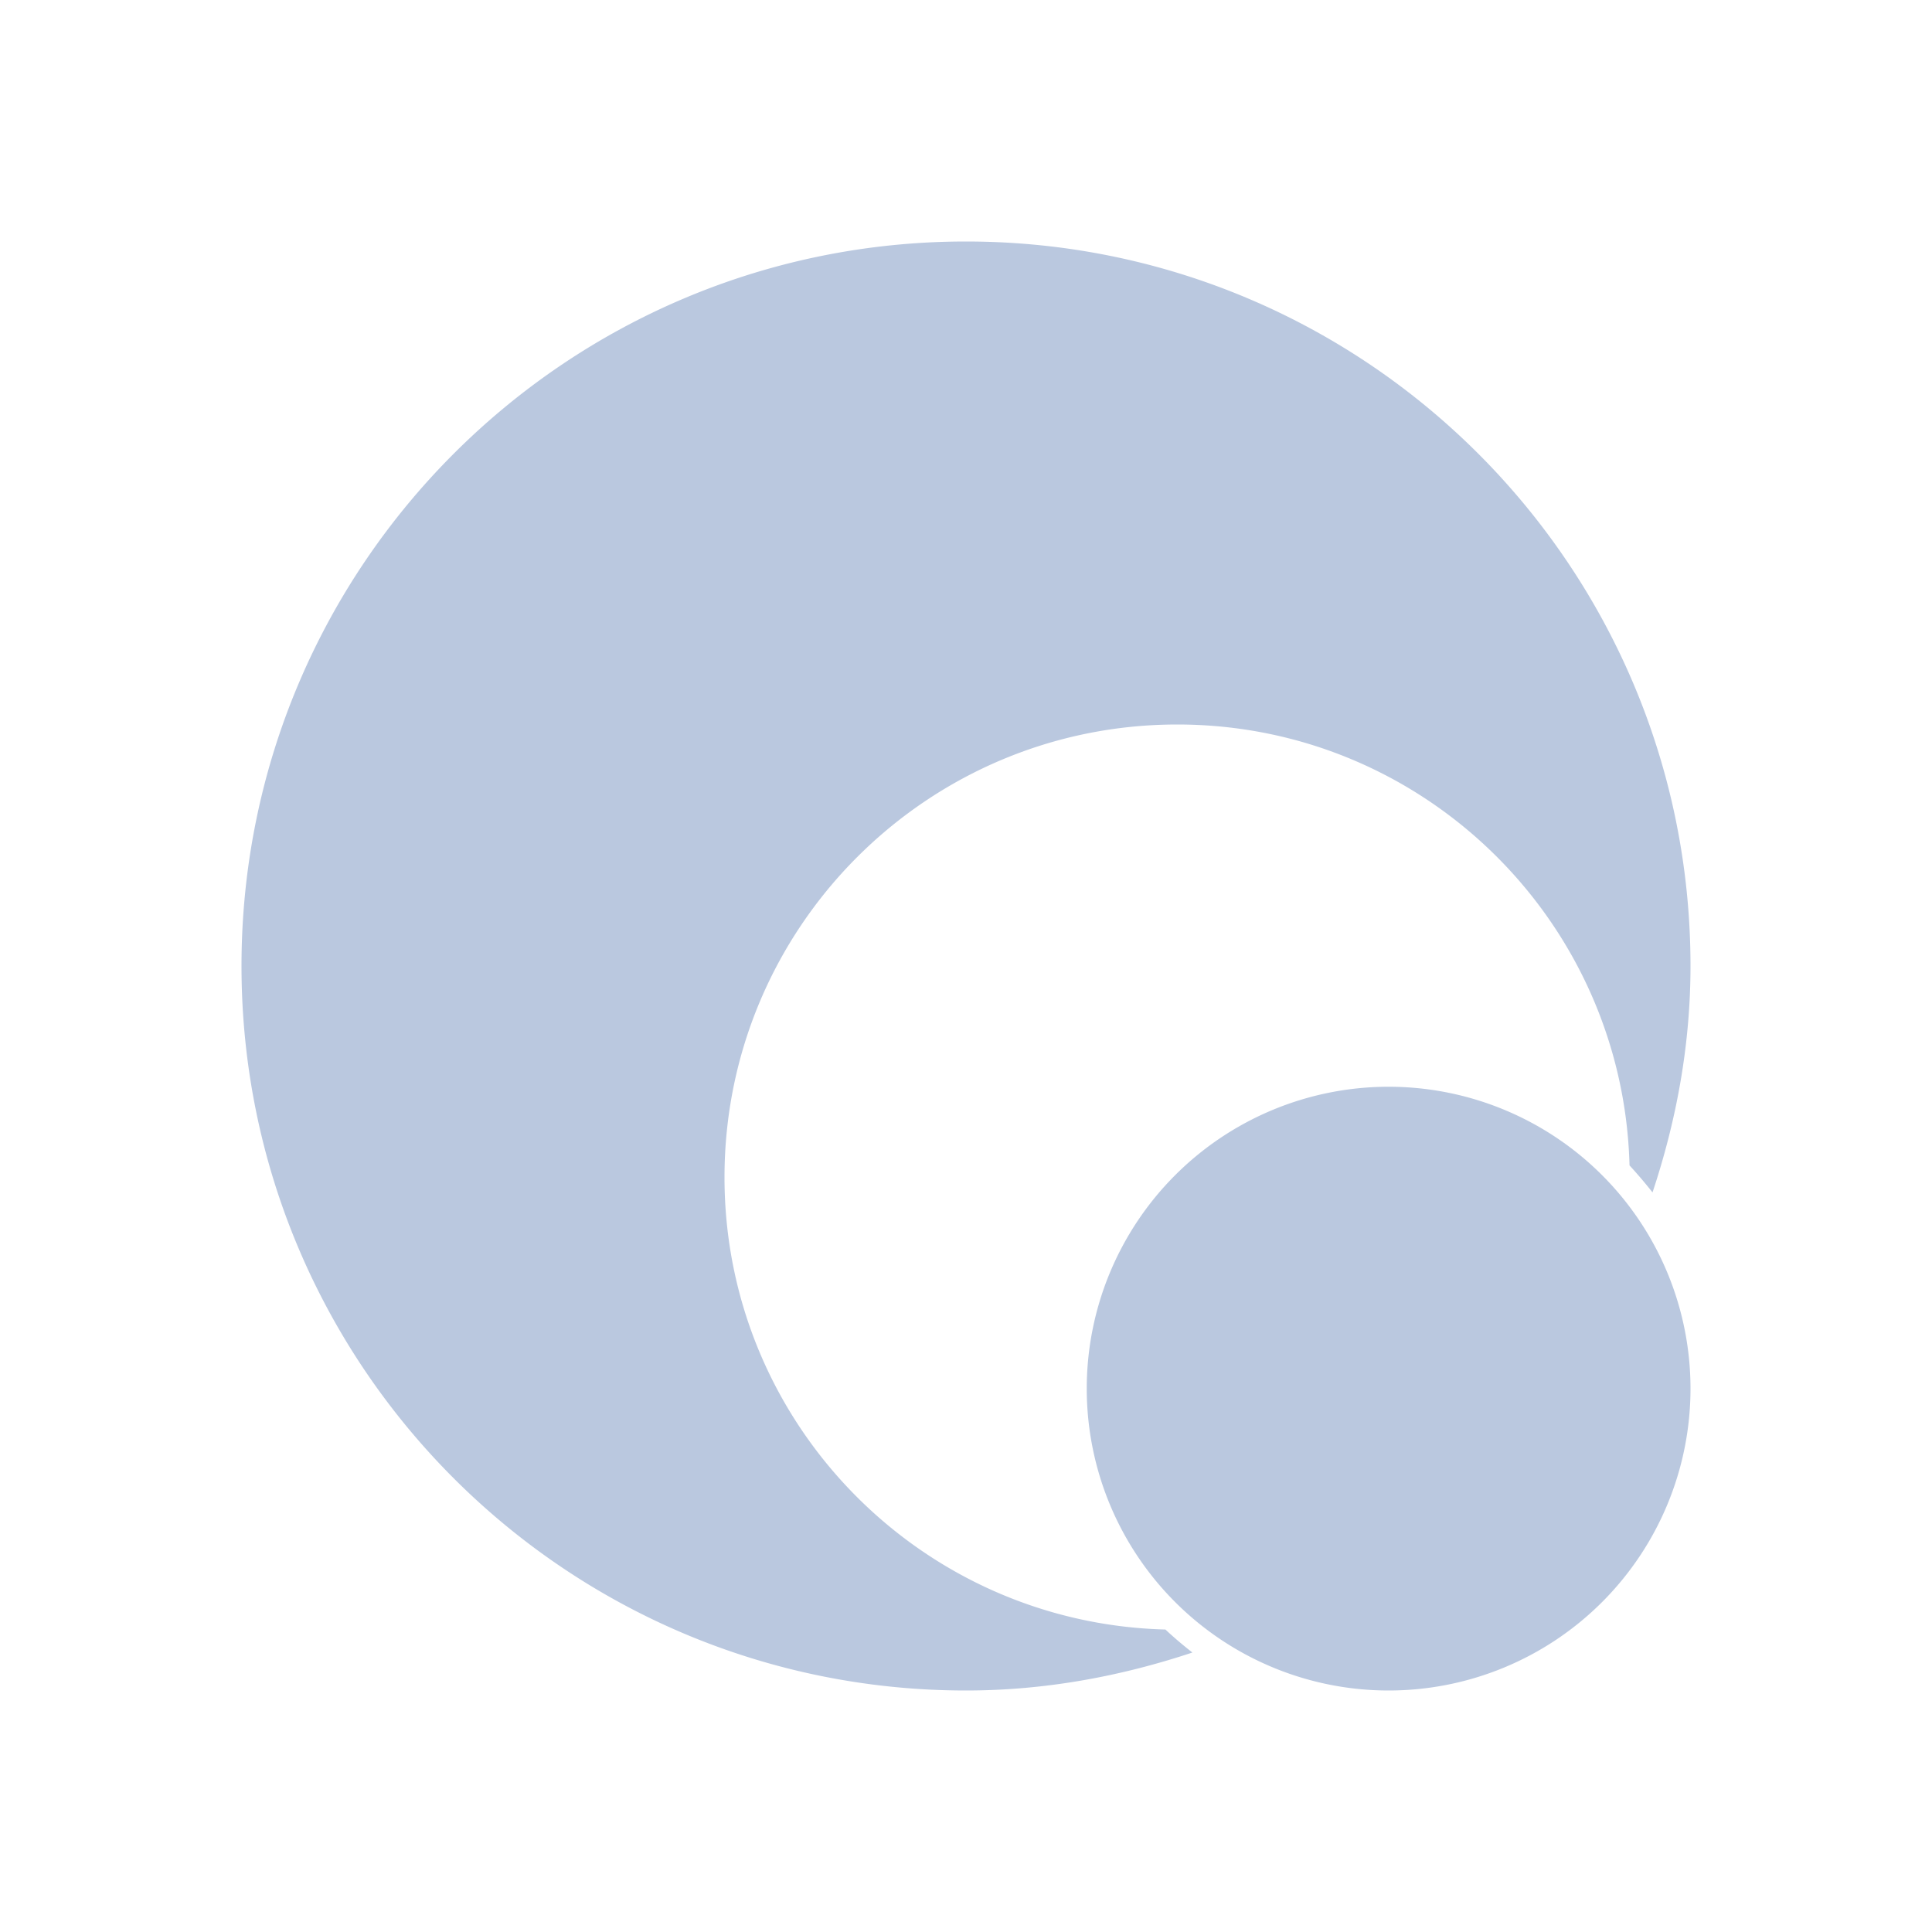 <?xml version="1.0" encoding="UTF-8" standalone="no"?>
<svg
   viewBox="0 0 32 32"
   id="svg2"
   version="1.1"
   sodipodi:docname="start.svg"
   inkscape:version="1.2.2 (b0a8486541, 2022-12-01)"
   width="32"
   height="32"
   xmlns:inkscape="http://www.inkscape.org/namespaces/inkscape"
   xmlns:sodipodi="http://sodipodi.sourceforge.net/DTD/sodipodi-0.dtd"
   xmlns:xlink="http://www.w3.org/1999/xlink"
   xmlns="http://www.w3.org/2000/svg"
   xmlns:svg="http://www.w3.org/2000/svg"
   xmlns:rdf="http://www.w3.org/1999/02/22-rdf-syntax-ns#"
   xmlns:cc="http://creativecommons.org/ns#"
   xmlns:dc="http://purl.org/dc/elements/1.1/">
  <g
     id="start-here-kde">
    <rect
       style="fill:none;fill-rule:evenodd;stroke:none;stroke-width:1px;stroke-linecap:butt;stroke-linejoin:miter;stroke-opacity:1"
       id="rect3343"
       width="32"
       height="32"
       x="0"
       y="0" />
    <path
       d="M 16,4 C 9.373,4 4,9.373 4,16 c 0,6.627 5.373,12 12,12 1.315,0 2.568,-0.236 3.75,-0.629 -0.155,-0.121 -0.304,-0.247 -0.447,-0.381 C 15.253,26.884 12,23.575 12,19.5 12,15.358 15.358,12 19.5,12 c 4.075,0 7.384,3.253 7.49,7.303 0.133,0.144 0.259,0.293 0.381,0.447 C 27.764,18.568 28,17.315 28,16 28,9.373 22.627,4 16,4 Z m 7,14 a 5,5 0 0 0 0,10 5,5 0 0 0 0,-10 z"
       id="path1509"
       style="fill:#bac8df;fill-opacity:1;stroke:none;stroke-width:1;stroke-opacity:1" />
  </g>
  <sodipodi:namedview
     pagecolor="#000000"
     bordercolor="#0d0fff"
     borderopacity="1"
     objecttolerance="10"
     gridtolerance="10"
     guidetolerance="10"
     inkscape:pageopacity="0"
     inkscape:pageshadow="2"
     inkscape:window-width="1920"
     inkscape:window-height="1002"
     id="namedview17"
     showgrid="true"
     inkscape:zoom="11.313709"
     inkscape:cx="1.016466"
     inkscape:cy="17.103145"
     inkscape:window-x="0"
     inkscape:window-y="0"
     inkscape:window-maximized="1"
     inkscape:current-layer="svg2"
     inkscape:lockguides="false"
     inkscape:document-rotation="0"
     inkscape:showpageshadow="false"
     inkscape:pagecheckerboard="true"
     inkscape:deskcolor="#000000">
    <inkscape:grid
       type="xygrid"
       id="grid7212"
       originx="0"
       originy="0" />
  </sodipodi:namedview>
  <defs
     id="defs3051">
    <linearGradient
       inkscape:collect="always"
       id="linearGradient1006">
      <stop
         style="stop-color:#ffb380;stop-opacity:1"
         offset="0"
         id="stop1002" />
      <stop
         style="stop-color:#8d5fd3;stop-opacity:1"
         offset="1"
         id="stop1004" />
    </linearGradient>
    <style
       type="text/css"
       id="current-color-scheme">.ColorScheme-Text { color:#d1d5e9; }
</style>
    <linearGradient
       id="SVGID_1_"
       gradientUnits="userSpaceOnUse"
       x1="24.838"
       y1="33.654"
       x2="46.732"
       y2="55.548"
       gradientTransform="matrix(-0.509,-0.022,0.02,-0.575,30.44,35.519)">
      <stop
         offset="0.353"
         style="stop-color:#ffb380;stop-opacity:1"
         id="stop14" />
      <stop
         offset="0.698"
         style="stop-color:#9b73d9;stop-opacity:1;"
         id="stop16" />
    </linearGradient>
    <linearGradient
       id="SVGID_2_"
       gradientUnits="userSpaceOnUse"
       x1="24.859"
       y1="30.388"
       x2="46.753"
       y2="8.493"
       gradientTransform="matrix(-0.509,-0.022,0.02,-0.571,31.232,35.265)">
      <stop
         offset="0.371"
         style="stop-color:#16B8C3"
         id="stop23" />
      <stop
         offset="0.742"
         style="stop-color:#02AEF0"
         id="stop25" />
    </linearGradient>
    <linearGradient
       id="SVGID_1_-3"
       gradientUnits="userSpaceOnUse"
       x1="24.838"
       y1="33.654"
       x2="46.732"
       y2="55.548"
       gradientTransform="matrix(-0.549,-5.5912523e-4,5.3755e-4,-0.571,32.472,34.297)"
       xlink:href="#linearGradient1006">
      <stop
         offset="0.357"
         style="stop-color:#EF6B2E"
         id="stop822" />
      <stop
         offset="0.633"
         style="stop-color:#F19F00"
         id="stop824" />
    </linearGradient>
    <linearGradient
       id="SVGID_2_-6"
       gradientUnits="userSpaceOnUse"
       x1="24.859"
       y1="30.388"
       x2="46.753"
       y2="8.493"
       gradientTransform="matrix(-0.549,-5.5912523e-4,5.3755e-4,-0.571,32.472,34.297)">
      <stop
         offset="0.371"
         style="stop-color:#16B8C3"
         id="stop831" />
      <stop
         offset="0.742"
         style="stop-color:#02AEF0"
         id="stop833" />
    </linearGradient>
    <linearGradient
       x1="228.561"
       y1="513.919"
       x2="6.955"
       y2="297.37"
       id="linearGradient-1"
       gradientTransform="matrix(0.159,0,0,0.055,4,4)"
       gradientUnits="userSpaceOnUse">
      <stop
         stop-color="#FFFFFF"
         offset="0%"
         id="stop23729" />
      <stop
         stop-color="#C2C1C1"
         offset="100%"
         id="stop23731" />
    </linearGradient>
    <linearGradient
       x1="248.064"
       y1="379.785"
       x2="13.891"
       y2="128.406"
       id="linearGradient-2"
       gradientTransform="matrix(0.18,0,0,0.049,4,4)"
       gradientUnits="userSpaceOnUse">
      <stop
         stop-color="#FFFFFF"
         offset="0"
         id="stop23734"
         style="stop-color:#ffffff;stop-opacity:1;" />
      <stop
         stop-color="#A2A2A1"
         offset="100%"
         id="stop23736" />
    </linearGradient>
    <linearGradient
       x1="298.105"
       y1="617.224"
       x2="15.596"
       y2="250.066"
       id="linearGradient-3"
       gradientTransform="matrix(0.183,0,0,0.048,4,4)"
       gradientUnits="userSpaceOnUse">
      <stop
         stop-color="#FFFFFF"
         offset="0%"
         id="stop23739" />
      <stop
         stop-color="#B3B3B3"
         offset="100%"
         id="stop23741" />
    </linearGradient>
  </defs>
  <g
     id="22-22-start-here-kde"
     transform="translate(-22,10)">
    <rect
       style="fill:none;fill-opacity:1;stroke:none"
       id="rect4150"
       width="22"
       height="22"
       x="0"
       y="0" />
    <path
       d="m 11,3 c -4.418,0 -8,3.582 -8,8 0,4.418 3.582,8 8,8 0.877,0 1.712,-0.157 2.5,-0.419 -0.103,-0.081 -0.203,-0.165 -0.298,-0.254 C 10.502,18.256 8.333,16.05 8.333,13.333 c 0,-2.761 2.239,-5 5,-5 2.717,0 4.923,2.168 4.993,4.868 0.089,0.096 0.173,0.196 0.254,0.298 C 18.843,12.712 19,11.877 19,11 19,6.582 15.418,3 11,3 Z m 4.667,9.333 a 3.333,3.333 0 0 0 0,6.667 3.333,3.333 0 0 0 0,-6.667 z"
       id="path1509-3"
       style="fill:#bac8df;fill-opacity:1;stroke:none;stroke-width:0.667;stroke-opacity:1" />
  </g>
</svg>
